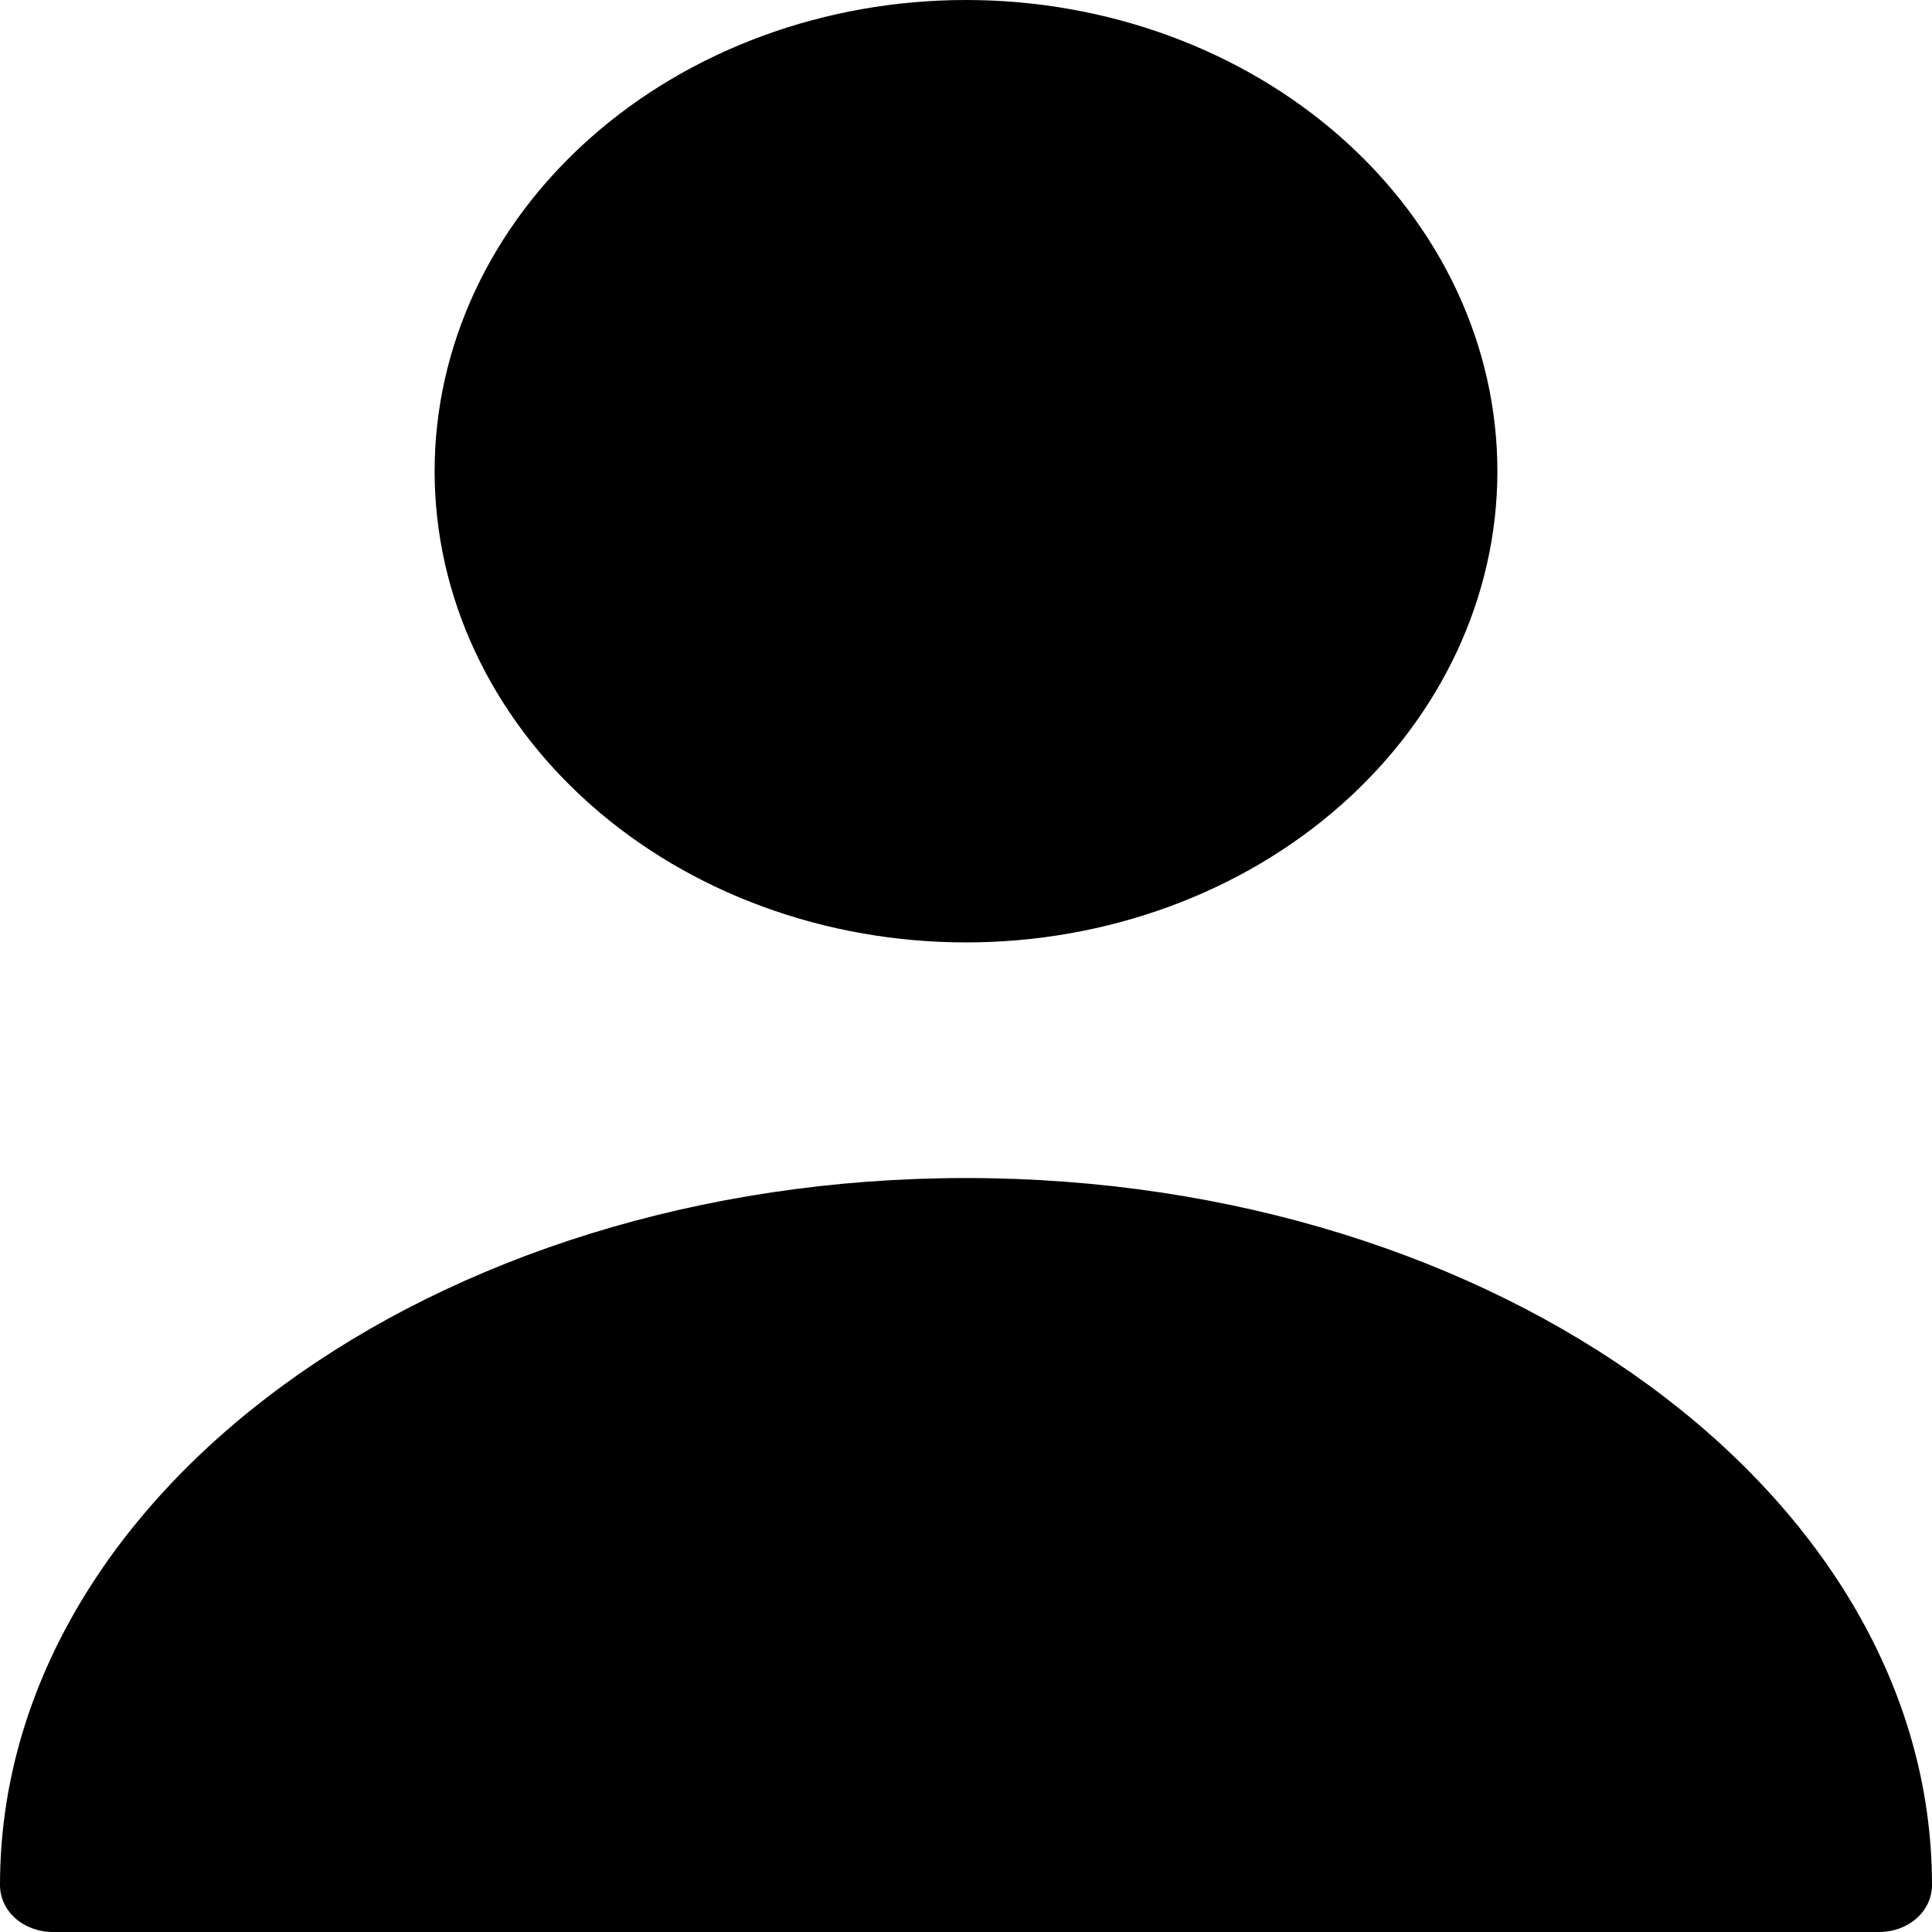 <svg width="24" height="24" viewBox="0 0 24 24" fill="none" xmlns="http://www.w3.org/2000/svg">
<path d="M12 11.707C13.751 11.707 15.43 11.091 16.667 9.993C17.905 8.895 18.601 7.406 18.601 5.854C18.601 4.301 17.905 2.812 16.667 1.714C15.43 0.617 13.751 0 12 0C10.249 0 8.57 0.617 7.333 1.714C6.095 2.812 5.399 4.301 5.399 5.854C5.399 7.406 6.095 8.895 7.333 9.993C8.57 11.091 10.249 11.707 12 11.707ZM12 14.634C5.386 14.634 0 18.568 0 23.415C0 23.742 0.29 24 0.66 24H23.34C23.71 24 24 23.742 24 23.415C24 18.568 18.614 14.634 12 14.634Z" fill="black"/>
</svg>
